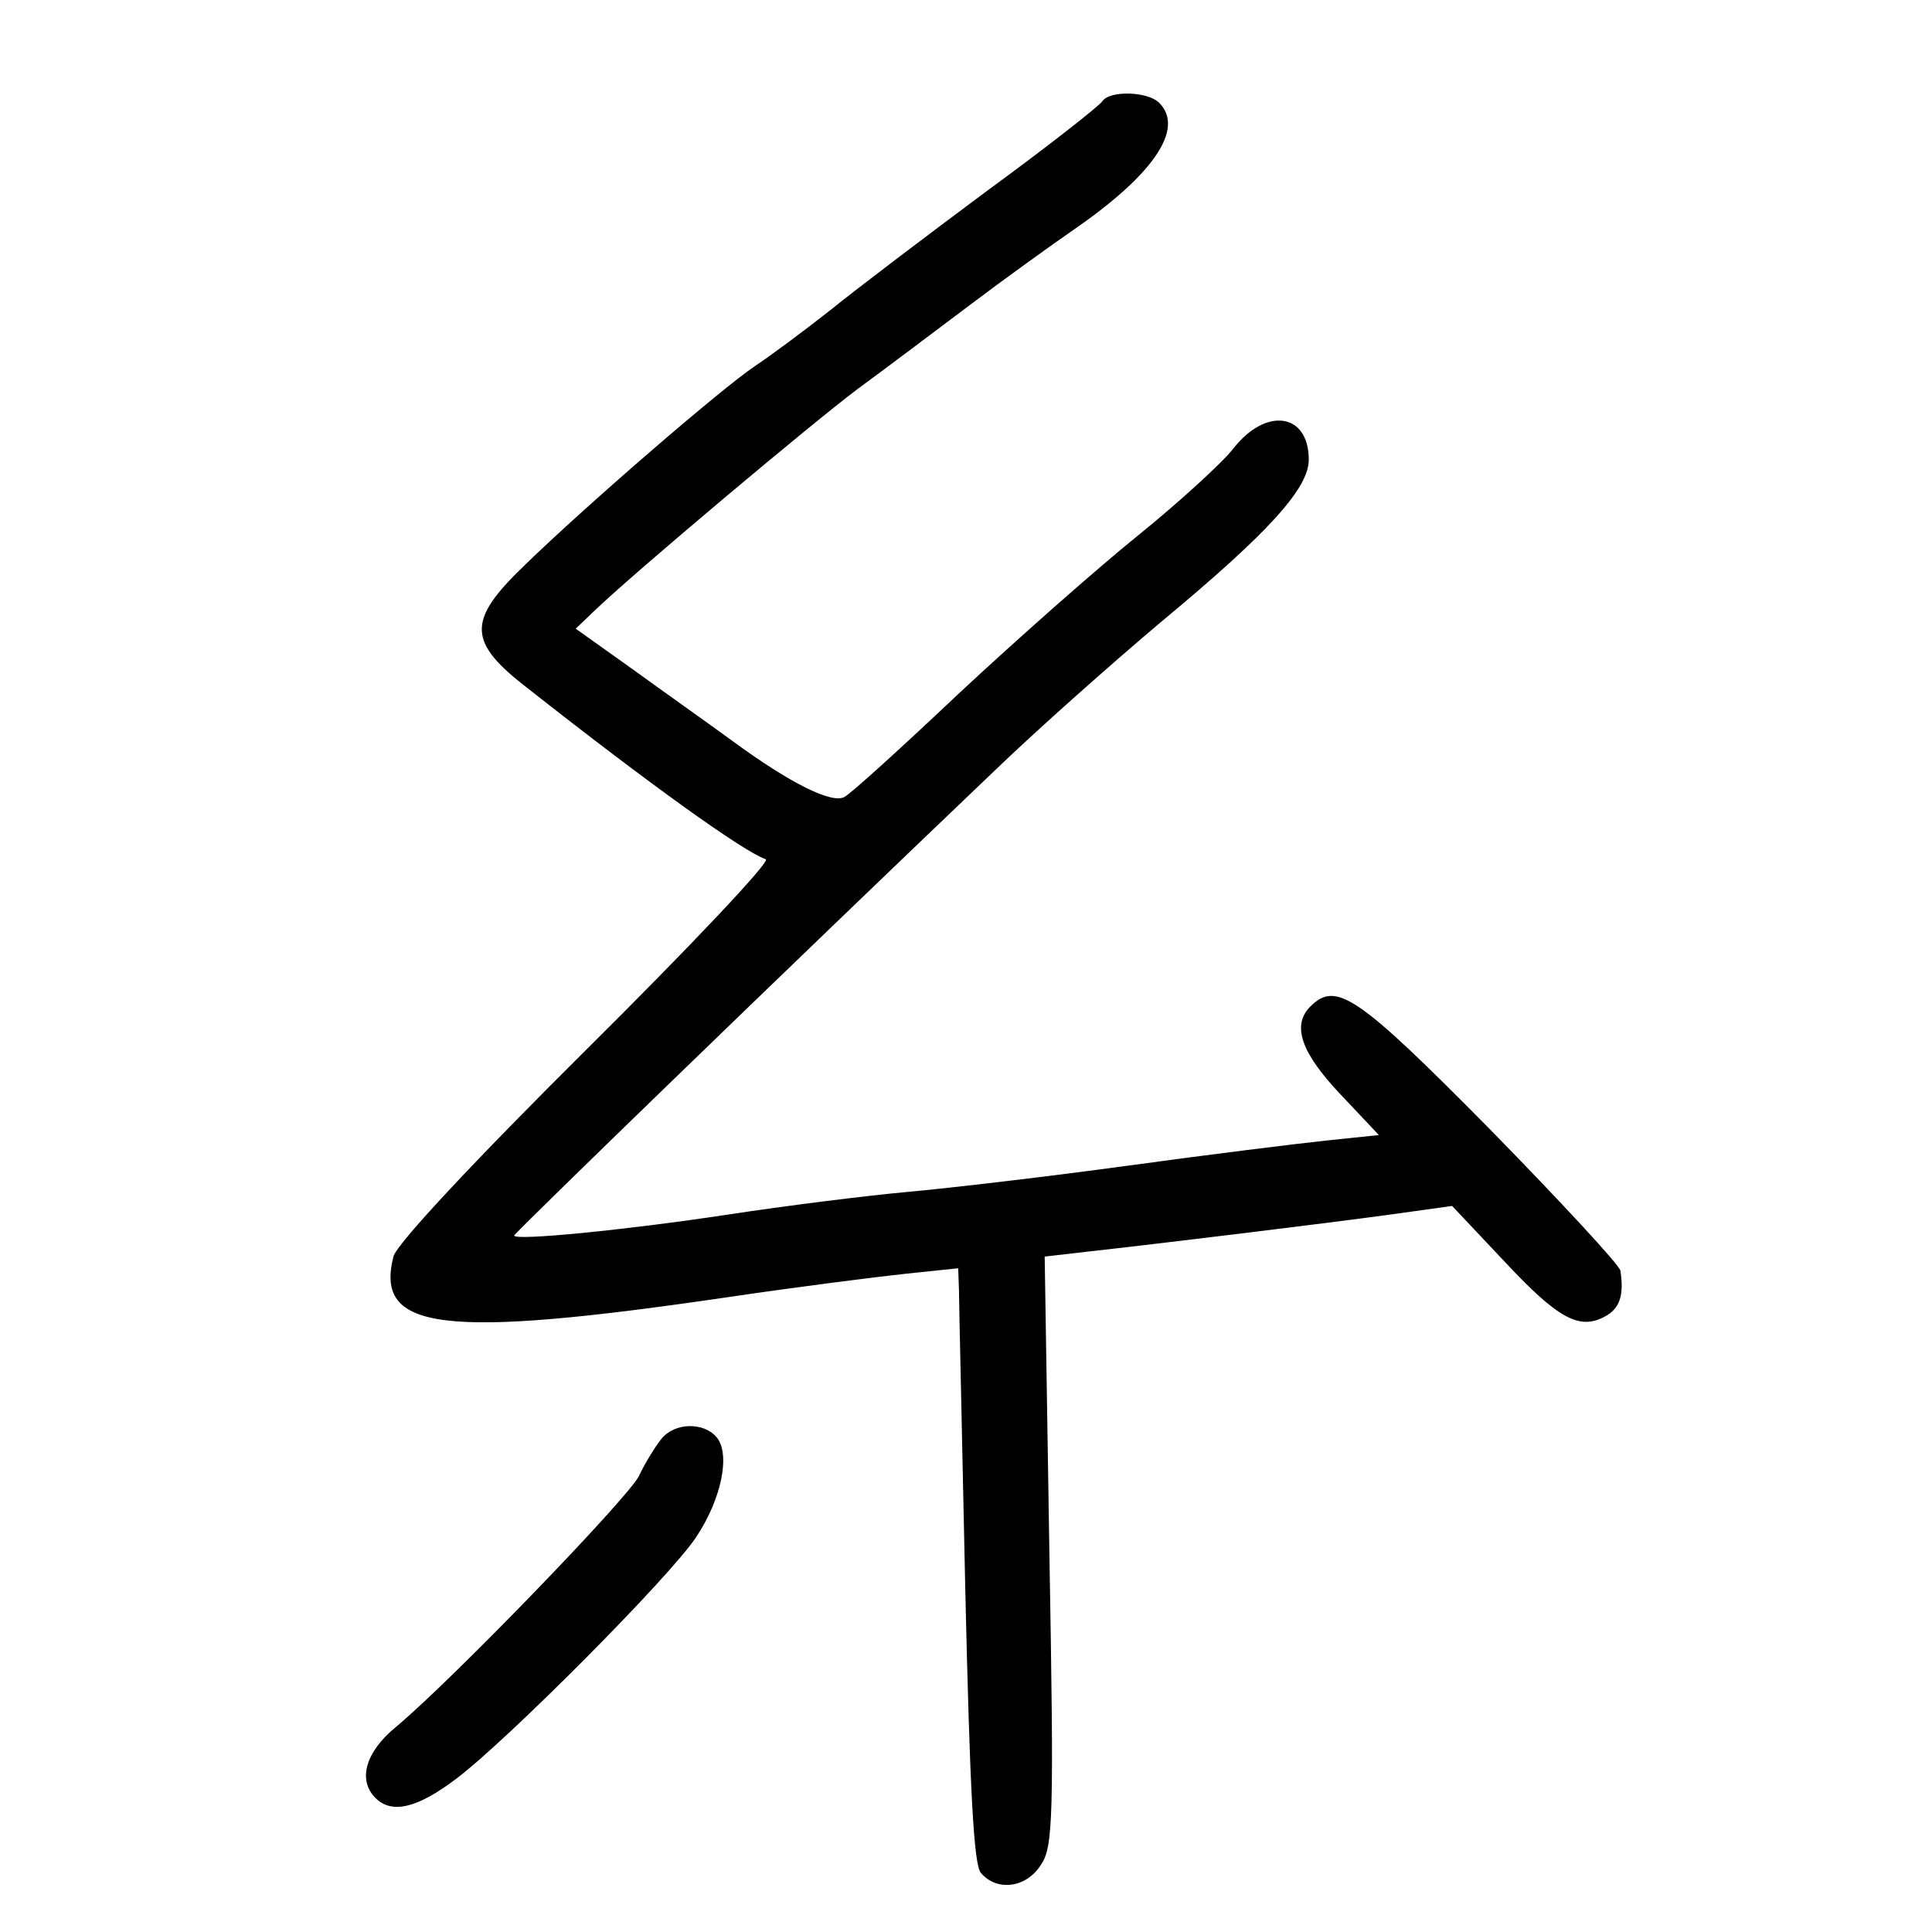 <?xml version="1.0" standalone="no"?>
<!DOCTYPE svg PUBLIC "-//W3C//DTD SVG 20010904//EN"
 "http://www.w3.org/TR/2001/REC-SVG-20010904/DTD/svg10.dtd">
<svg version="1.0" xmlns="http://www.w3.org/2000/svg"
 width="248pt" height="248pt" viewBox="0 0 248 248"
 preserveAspectRatio="xMidYMid meet">
<g transform="translate(0,248) scale(0.1,-0.1)"
fill="#000000" stroke="none">
<path d="M1415 2350 c-4 -6 -70 -58 -148 -115 -78 -58 -169 -127 -201 -153
-33 -26 -76 -58 -97 -72 -42 -28 -217 -179 -296 -256 -74 -71 -73 -98 5 -158
155 -122 276 -209 305 -219 7 -2 -97 -112 -230 -244 -145 -144 -244 -250 -248
-266 -24 -95 62 -106 430 -52 88 13 190 26 228 30 l67 7 1 -29 c0 -15 4 -186
8 -380 6 -264 11 -356 20 -367 20 -24 58 -20 77 10 16 23 17 60 11 403 l-6
378 52 6 c99 11 312 37 392 48 l79 11 66 -70 c69 -74 97 -90 130 -72 19 10 25
27 20 59 -1 7 -77 89 -168 182 -170 172 -197 190 -230 157 -24 -24 -12 -59 38
-112 l50 -53 -67 -7 c-38 -4 -151 -18 -253 -32 -102 -14 -230 -29 -285 -34
-55 -5 -158 -18 -230 -29 -132 -20 -275 -34 -275 -27 0 3 355 347 617 597 55
53 152 139 215 192 136 113 188 170 188 207 0 60 -55 68 -97 14 -15 -19 -71
-70 -123 -112 -52 -42 -155 -133 -229 -202 -73 -69 -139 -129 -147 -133 -16
-9 -69 17 -144 72 -30 22 -88 63 -128 92 l-73 52 23 22 c53 51 282 243 338
285 34 25 98 73 143 107 45 34 106 78 135 98 103 71 143 130 110 163 -15 15
-64 16 -73 2z"/>
<path d="M849 633 c-8 -10 -21 -31 -29 -48 -15 -29 -240 -262 -312 -322 -39
-32 -49 -68 -26 -91 21 -21 54 -13 104 25 65 49 272 257 307 309 33 49 45 107
27 129 -17 20 -54 19 -71 -2z"/>
</g>
</svg>
